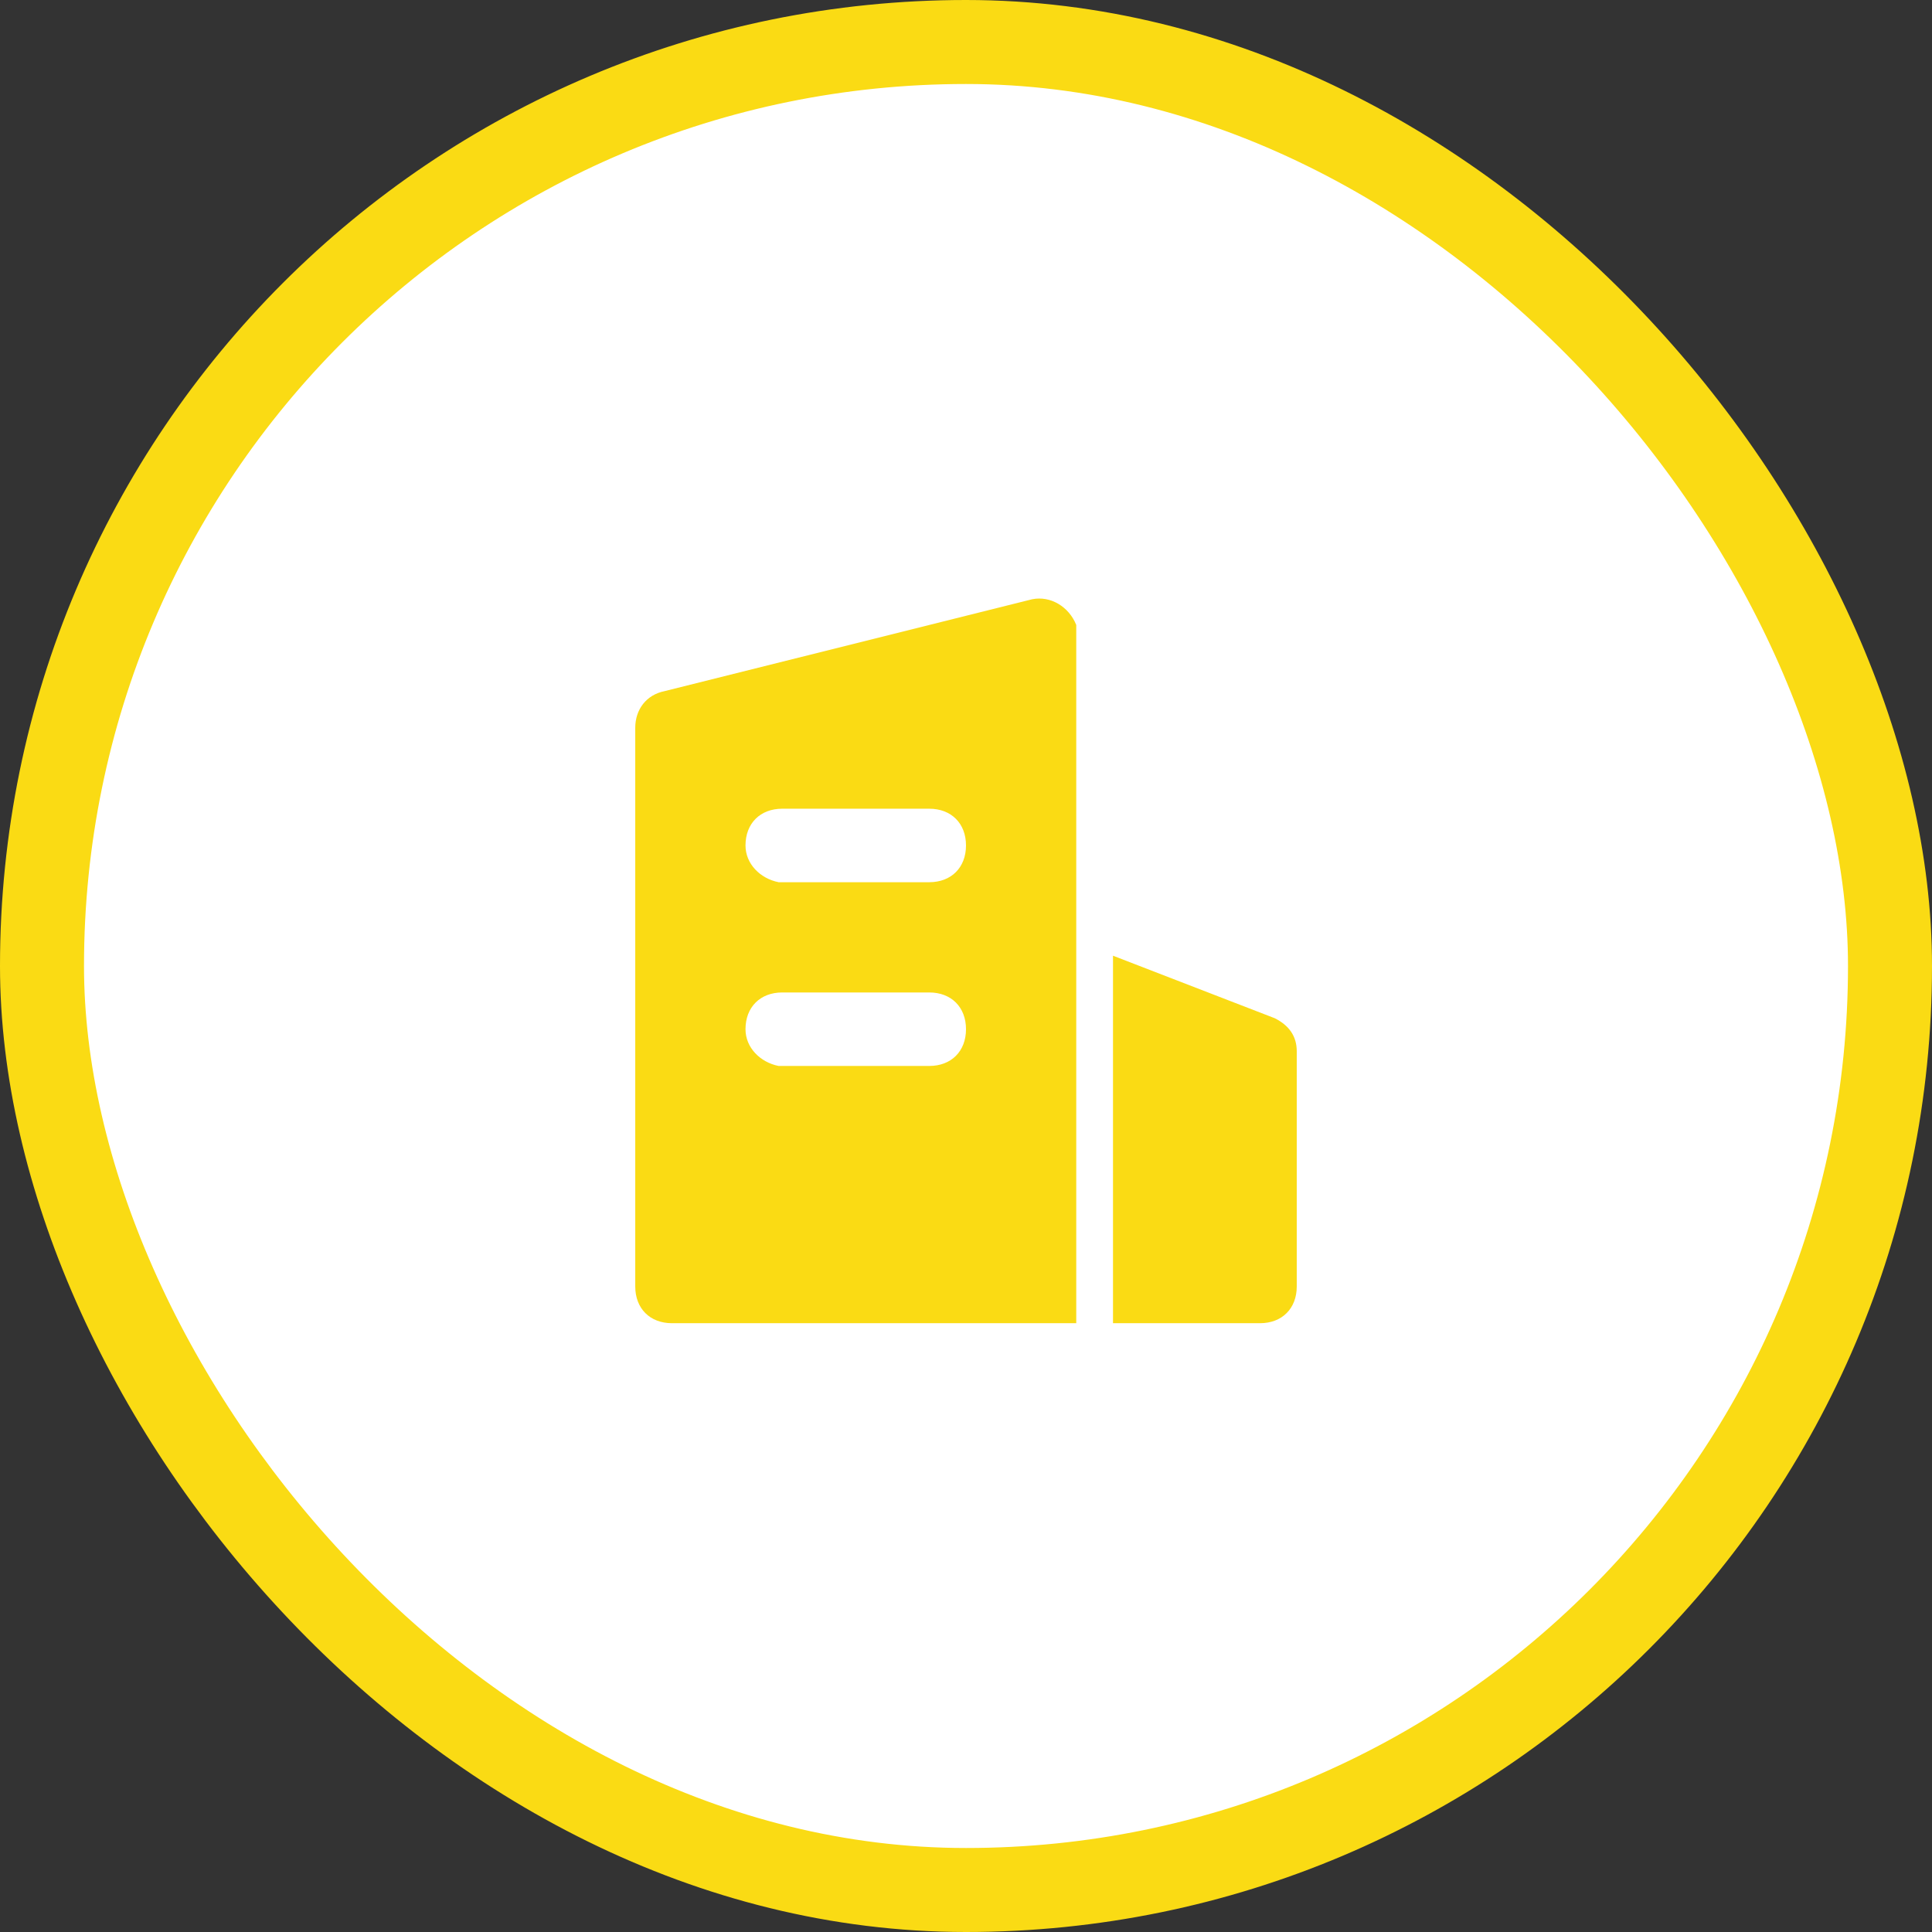 <svg width="46" height="46" viewBox="0 0 46 46" fill="none" xmlns="http://www.w3.org/2000/svg">
<rect x="0" y="0" width="46" height="46" fill="#333333" stroke="none"/>
<rect x="1" y="1" width="44" height="44" rx="22" fill="white"/>
<path d="M25.625 14.88V31.505H16C15.475 31.505 15.125 31.155 15.125 30.63V17.33C15.125 16.893 15.387 16.543 15.825 16.455L24.575 14.268C25.012 14.18 25.45 14.443 25.625 14.88V14.88ZM26.5 22.755L30.35 24.243C30.7 24.418 30.875 24.68 30.875 25.03V30.63C30.875 31.155 30.525 31.505 30 31.505H26.5V22.755V22.755ZM22.125 23.63H18.625C18.1 23.63 17.75 23.98 17.75 24.505C17.75 24.943 18.1 25.293 18.538 25.38H22.125C22.65 25.38 23 25.03 23 24.505C23 23.98 22.65 23.63 22.125 23.63V23.63ZM22.125 19.255H18.625C18.1 19.255 17.75 19.605 17.75 20.13C17.75 20.568 18.1 20.918 18.538 21.005H22.125C22.65 21.005 23 20.655 23 20.13C23 19.605 22.65 19.255 22.125 19.255V19.255Z" fill="#FADB14"/>
<rect x="1" y="1" width="44" height="44" rx="22" stroke="#FADB14" stroke-width="2"/>
</svg>
